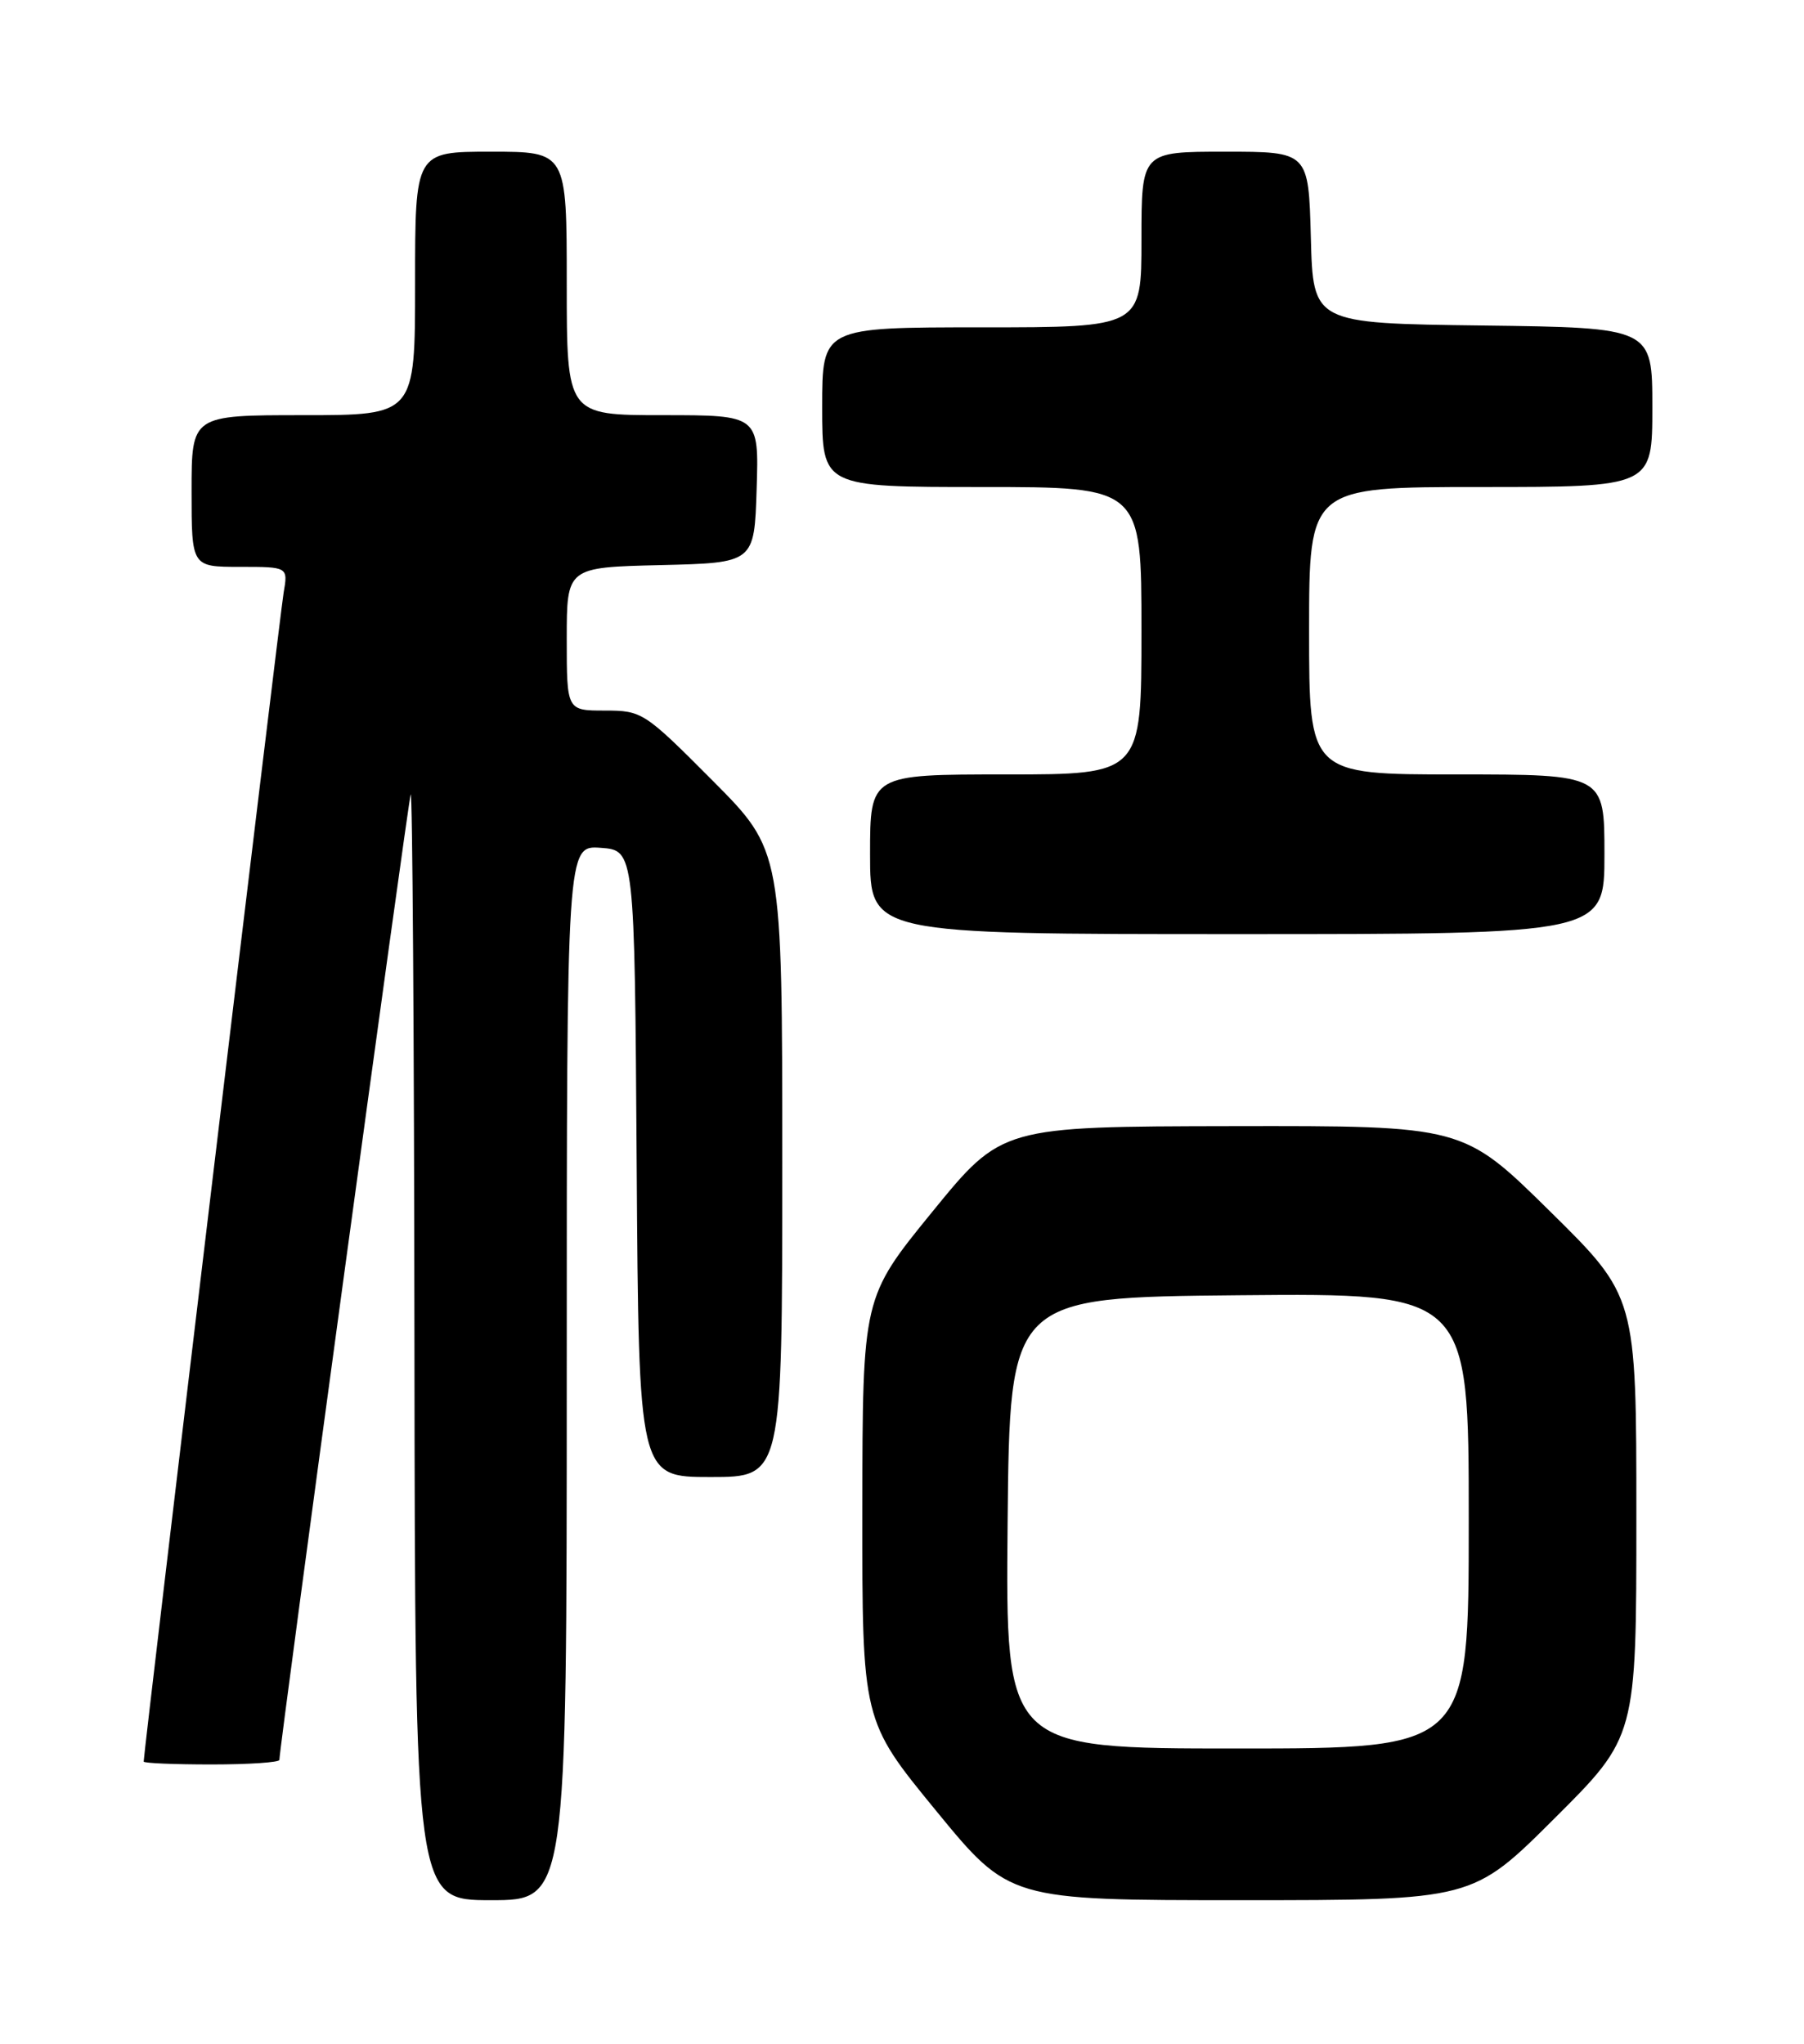 <?xml version="1.0" encoding="UTF-8" standalone="no"?>
<!DOCTYPE svg PUBLIC "-//W3C//DTD SVG 1.1//EN" "http://www.w3.org/Graphics/SVG/1.1/DTD/svg11.dtd" >
<svg xmlns="http://www.w3.org/2000/svg" xmlns:xlink="http://www.w3.org/1999/xlink" version="1.1" viewBox="0 0 226 256">
 <g >
 <path fill="currentColor"
d=" M 71.00 171.94 C 71.00 105.89 71.00 105.89 75.25 106.19 C 79.50 106.50 79.50 106.50 79.76 145.75 C 80.02 185.00 80.02 185.00 89.01 185.00 C 98.00 185.00 98.00 185.00 98.00 145.77 C 98.00 106.54 98.00 106.54 89.27 97.77 C 80.73 89.19 80.44 89.00 75.77 89.00 C 71.00 89.00 71.00 89.00 71.00 80.03 C 71.00 71.06 71.00 71.06 82.75 70.78 C 94.50 70.50 94.50 70.50 94.79 61.25 C 95.08 52.00 95.08 52.00 83.04 52.00 C 71.00 52.00 71.00 52.00 71.00 35.50 C 71.00 19.00 71.00 19.00 61.50 19.00 C 52.00 19.00 52.00 19.00 52.00 35.50 C 52.00 52.00 52.00 52.00 38.00 52.00 C 24.00 52.00 24.00 52.00 24.00 61.50 C 24.00 71.00 24.00 71.00 30.05 71.00 C 36.09 71.00 36.09 71.00 35.53 74.25 C 35.07 76.91 18.00 219.45 18.00 220.64 C 18.00 220.84 21.82 221.00 26.50 221.00 C 31.18 221.00 35.00 220.74 35.00 220.43 C 35.00 218.83 51.12 100.36 51.45 99.50 C 51.67 98.95 51.88 129.89 51.92 168.25 C 52.00 238.00 52.00 238.00 61.50 238.00 C 71.00 238.00 71.00 238.00 71.00 171.94 Z  M 194.73 227.77 C 205.00 217.54 205.00 217.54 205.00 189.96 C 205.00 162.38 205.00 162.38 194.15 151.69 C 183.30 141.00 183.30 141.00 154.40 141.05 C 125.50 141.10 125.50 141.10 116.78 151.80 C 108.06 162.50 108.06 162.50 108.03 189.00 C 108.01 215.50 108.01 215.50 117.23 226.75 C 126.45 238.00 126.45 238.00 155.46 238.00 C 184.47 238.00 184.47 238.00 194.73 227.77 Z  M 201.00 107.00 C 201.00 97.00 201.00 97.00 182.50 97.00 C 164.00 97.00 164.00 97.00 164.00 79.00 C 164.00 61.00 164.00 61.00 185.50 61.00 C 207.00 61.00 207.00 61.00 207.00 51.02 C 207.00 41.04 207.00 41.04 185.75 40.77 C 164.50 40.50 164.50 40.50 164.22 29.75 C 163.93 19.00 163.93 19.00 153.47 19.00 C 143.00 19.00 143.00 19.00 143.00 30.00 C 143.00 41.00 143.00 41.00 123.00 41.00 C 103.00 41.00 103.00 41.00 103.00 51.00 C 103.00 61.00 103.00 61.00 123.00 61.00 C 143.00 61.00 143.00 61.00 143.00 79.00 C 143.00 97.00 143.00 97.00 126.00 97.00 C 109.00 97.00 109.00 97.00 109.00 107.00 C 109.00 117.00 109.00 117.00 155.00 117.00 C 201.00 117.00 201.00 117.00 201.00 107.00 Z  M 126.23 190.75 C 126.50 162.50 126.50 162.50 155.25 162.23 C 184.00 161.97 184.00 161.97 184.00 190.48 C 184.00 219.00 184.00 219.00 154.98 219.00 C 125.97 219.00 125.97 219.00 126.23 190.75 Z "/>
</g>
</svg>